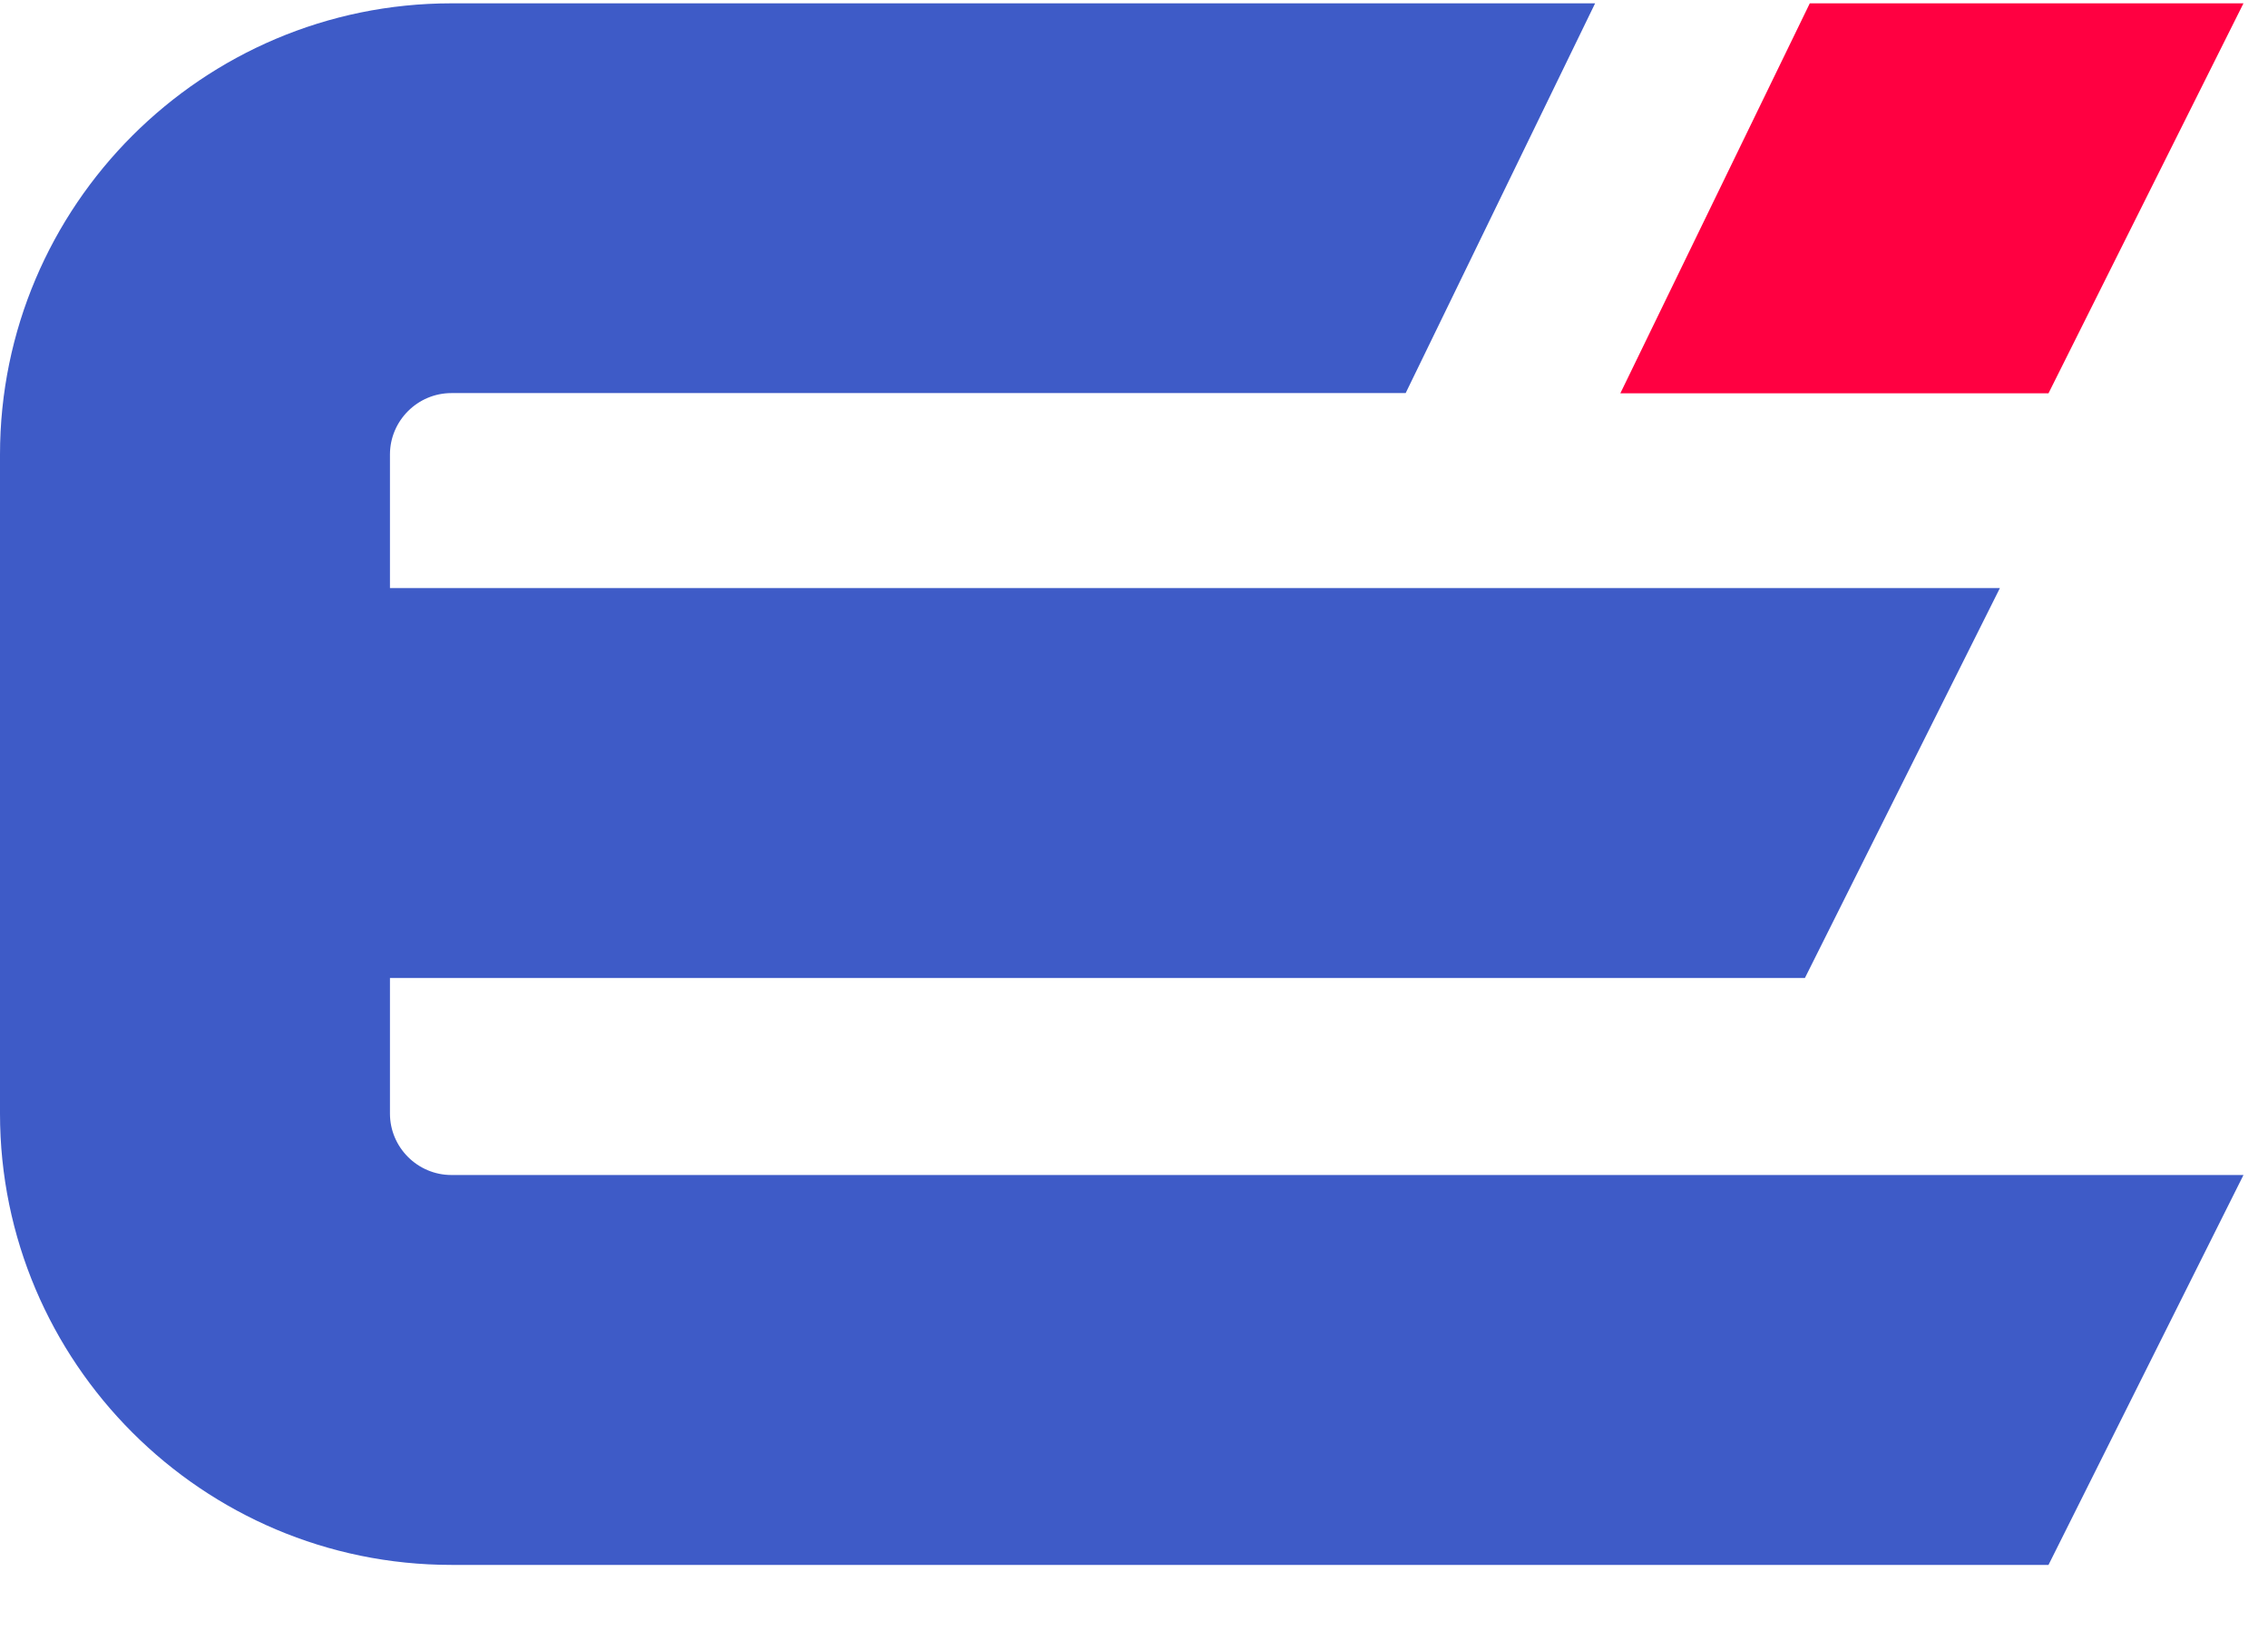 <svg width="32" height="23" viewBox="0 0 32 23" fill="none" xmlns="http://www.w3.org/2000/svg">
<path d="M22.862 5.55H28.903L31.654 0.047H25.535L22.862 5.55Z" fill="#FF0041"/>
<path d="M5.502 15.714V13.801H25.466L28.217 8.299H5.502V6.414C5.502 5.937 5.892 5.547 6.369 5.547H19.833L22.506 0.047H6.369C2.858 0.047 0 2.903 0 6.416V15.714C0 19.225 2.858 22.083 6.369 22.083H28.903L31.654 16.581H6.369C5.892 16.581 5.502 16.191 5.502 15.714Z" fill="#3E5BC7"/>
</svg>
